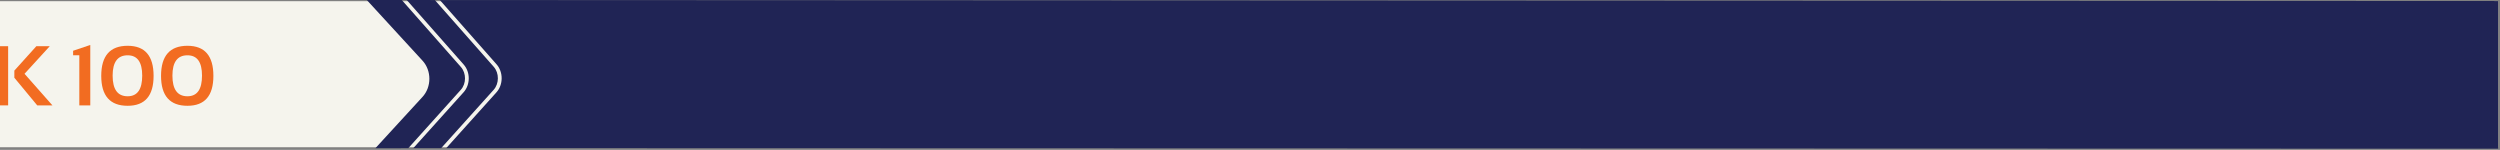 <?xml version="1.0" encoding="UTF-8" standalone="no"?>
<svg viewBox="0 0 884 53" version="1.1" xmlns="http://www.w3.org/2000/svg" xmlns:xlink="http://www.w3.org/1999/xlink">
    <rect x="0" y="0" width="884" height="53" fill="#808080" stroke="none"/>
    <!-- Generator: Sketch 39.1 (31720) - http://www.bohemiancoding.com/sketch -->
    <title>Pk 100</title>
    <desc>Created with Sketch.</desc>
    <defs></defs>
    <g id="Page-1" stroke="none" stroke-width="1" fill="none" fill-rule="evenodd">
        <g id="Pk-100">
            <g id="Page-1" transform="translate(-1, -1)">
                <polygon class="svg-shaft-segment" fill="#F5F4ED" points="0 53.062 884.314 53.062 884.314 1.424 0 1.424"></polygon>
                <g class="svg-accent-segment" transform="translate(130, 0.578)" fill="#202455">
                    <path d="M26.528,0.437 L46.588,23.173 C49.001,25.908 48.979,30.365 46.54,33.076 L28.797,52.793 L754.314,53 L754.314,0.788 L26.528,0.437 Z" id="Fill-4"></path>
                    <path d="M45.593,24.05 L24.758,0.435 L14.827,0.43 L34.975,23.267 C37.358,25.968 37.337,30.369 34.927,33.047 L17.145,52.807 L27.01,52.794 L45.553,32.188 C47.529,29.992 47.548,26.265 45.593,24.05 L45.593,24.05 Z" id="Fill-2"></path>
                    <path d="M33.993,24.133 L13.079,0.429 L0.698,0.422 L20.396,21.866 C23.636,25.394 23.636,31.166 20.396,34.694 L3.74,52.826 L15.38,52.81 L33.953,32.17 C35.905,30.002 35.923,26.321 33.993,24.133" id="Fill-6"></path>
                </g>
                <g class="svg-logo-segment" transform="translate(0, 16.578)" fill="#F26C21">
                    <polygon id="Fill-31" points="18.598 0.757 13.857 0.757 6.073 9.39 6.073 11.907 14.165 21.681 19.534 21.681 9.672 10.517"></polygon>
                    <polygon id="Fill-33" points="0 21.682 3.878 21.682 3.878 0.758 0 0.758"></polygon>
                    <polygon id="Fill-35" points="26.851 3.962 29.046 3.962 29.046 21.682 32.923 21.682 32.923 0.319 26.851 2.367"></polygon>
                    <path d="M46.136,18.463 C42.596,18.463 40.825,16.029 40.825,11.161 C40.825,6.372 42.596,3.977 46.136,3.977 C49.569,3.977 51.286,6.372 51.286,11.161 C51.286,16.029 49.569,18.463 46.136,18.463 M46.136,0.611 C39.913,0.611 36.8,4.157 36.8,11.249 C36.8,18.302 39.913,21.828 46.136,21.828 C52.252,21.828 55.31,18.302 55.31,11.249 C55.31,4.157 52.252,0.611 46.136,0.611" id="Fill-36"></path>
                    <path d="M67.281,18.463 C63.74,18.463 61.969,16.029 61.969,11.161 C61.969,6.372 63.74,3.977 67.281,3.977 C70.714,3.977 72.431,6.372 72.431,11.161 C72.431,16.029 70.714,18.463 67.281,18.463 M67.281,0.611 C61.057,0.611 57.945,4.157 57.945,11.249 C57.945,18.302 61.057,21.828 67.281,21.828 C73.397,21.828 76.455,18.302 76.455,11.249 C76.455,4.157 73.397,0.611 67.281,0.611" id="Fill-37"></path>
                </g>
            </g>
        </g>
    </g>
</svg>
